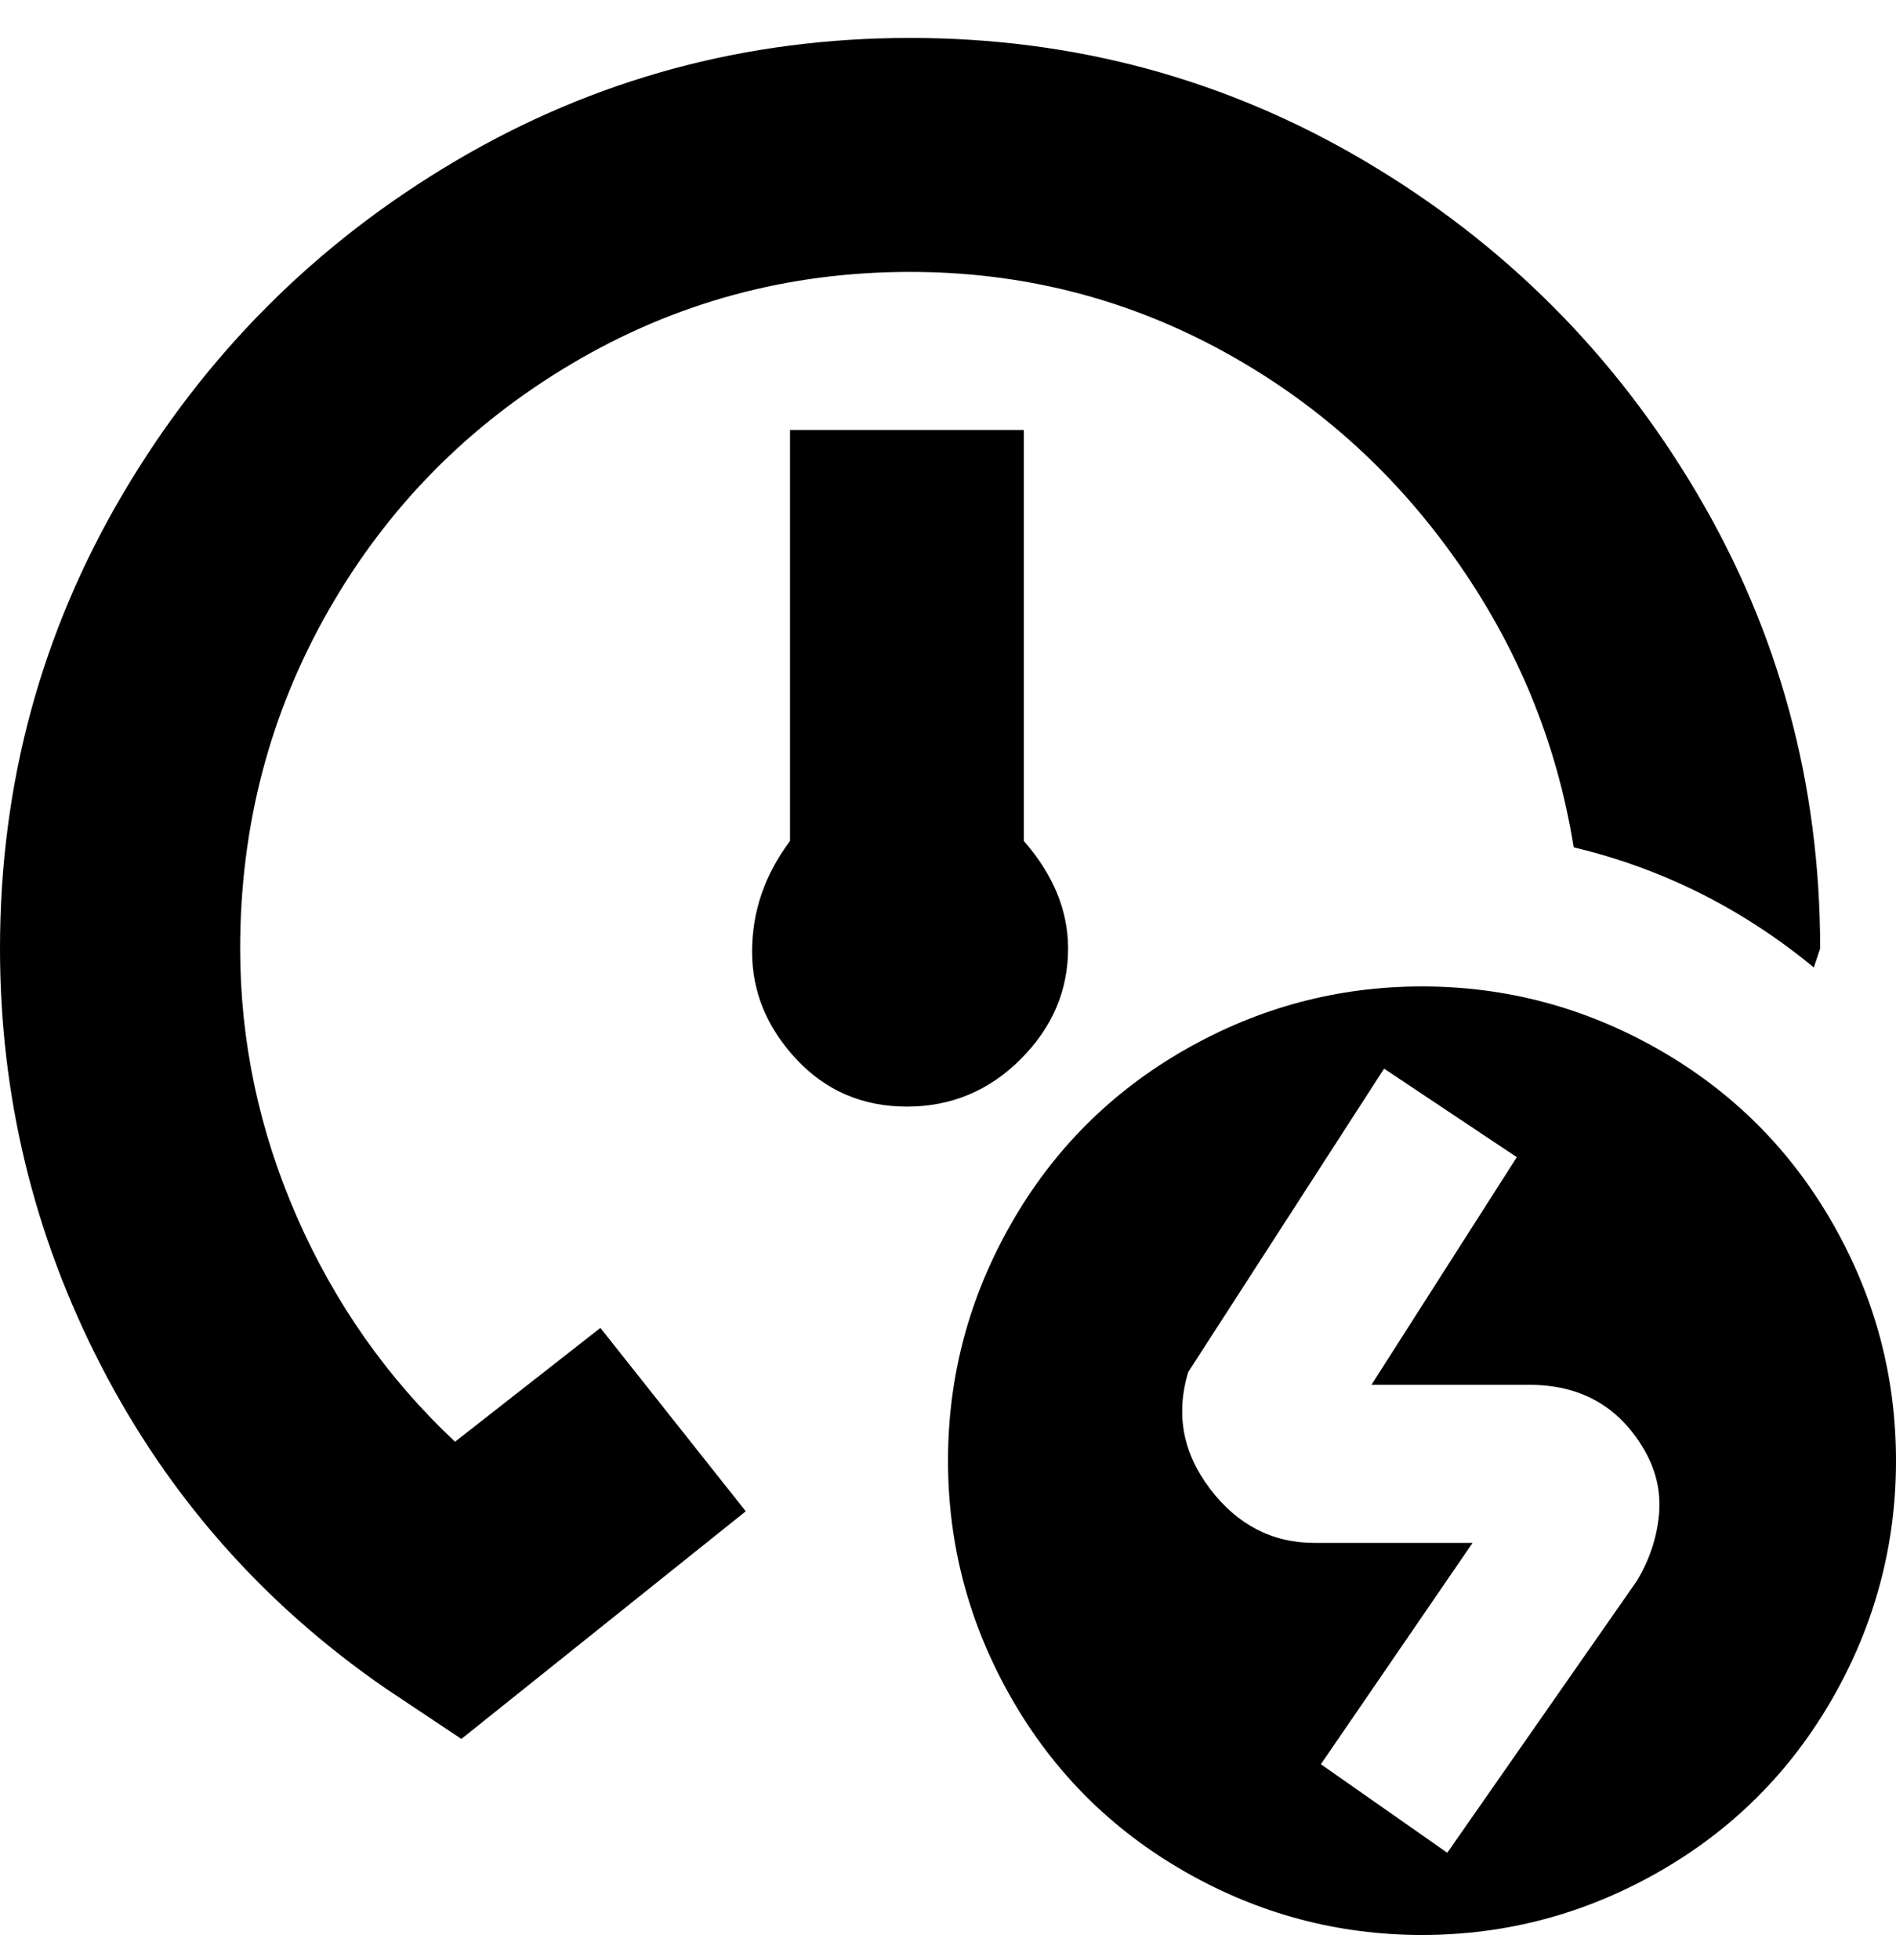 <svg viewBox="0 0 300 310" xmlns="http://www.w3.org/2000/svg"><path d="M95 210l23 29-45 36-12-8q-29-20-45-51T0 150q0-39 19.5-72T72 25.5Q105 6 144 6t72 19.5Q249 45 268.5 78t19.5 72l-1 3q-17-14-38-19-4-25-19-46t-37.5-33Q170 43 144 43q-29 0-53.5 14.5T52 96.5Q38 121 38 150q0 22 9 42.5T72 228l23-18zm74-60q0-9-7-17V68h-37v65q-6 8-6 17.5t7 17q7 7.5 17.5 7.5t18-7.5Q169 160 169 150zm131 81q0 20-10 37.5T262.5 296Q245 306 225 306t-37.5-10Q170 286 160 268.5T150 231q0-20 10-37.5t27.5-27.5q17.5-10 37.5-10t37.5 10q17.5 10 27.5 27.5t10 37.5zm-40-2q-3-5-7.5-7.5T242 219h-25l23-36-21-14-31 48q-3 10 3.5 18.5T208 244h25l-24 35 20 14 30-43q3-5 3.5-10.5T260 229z"/></svg>